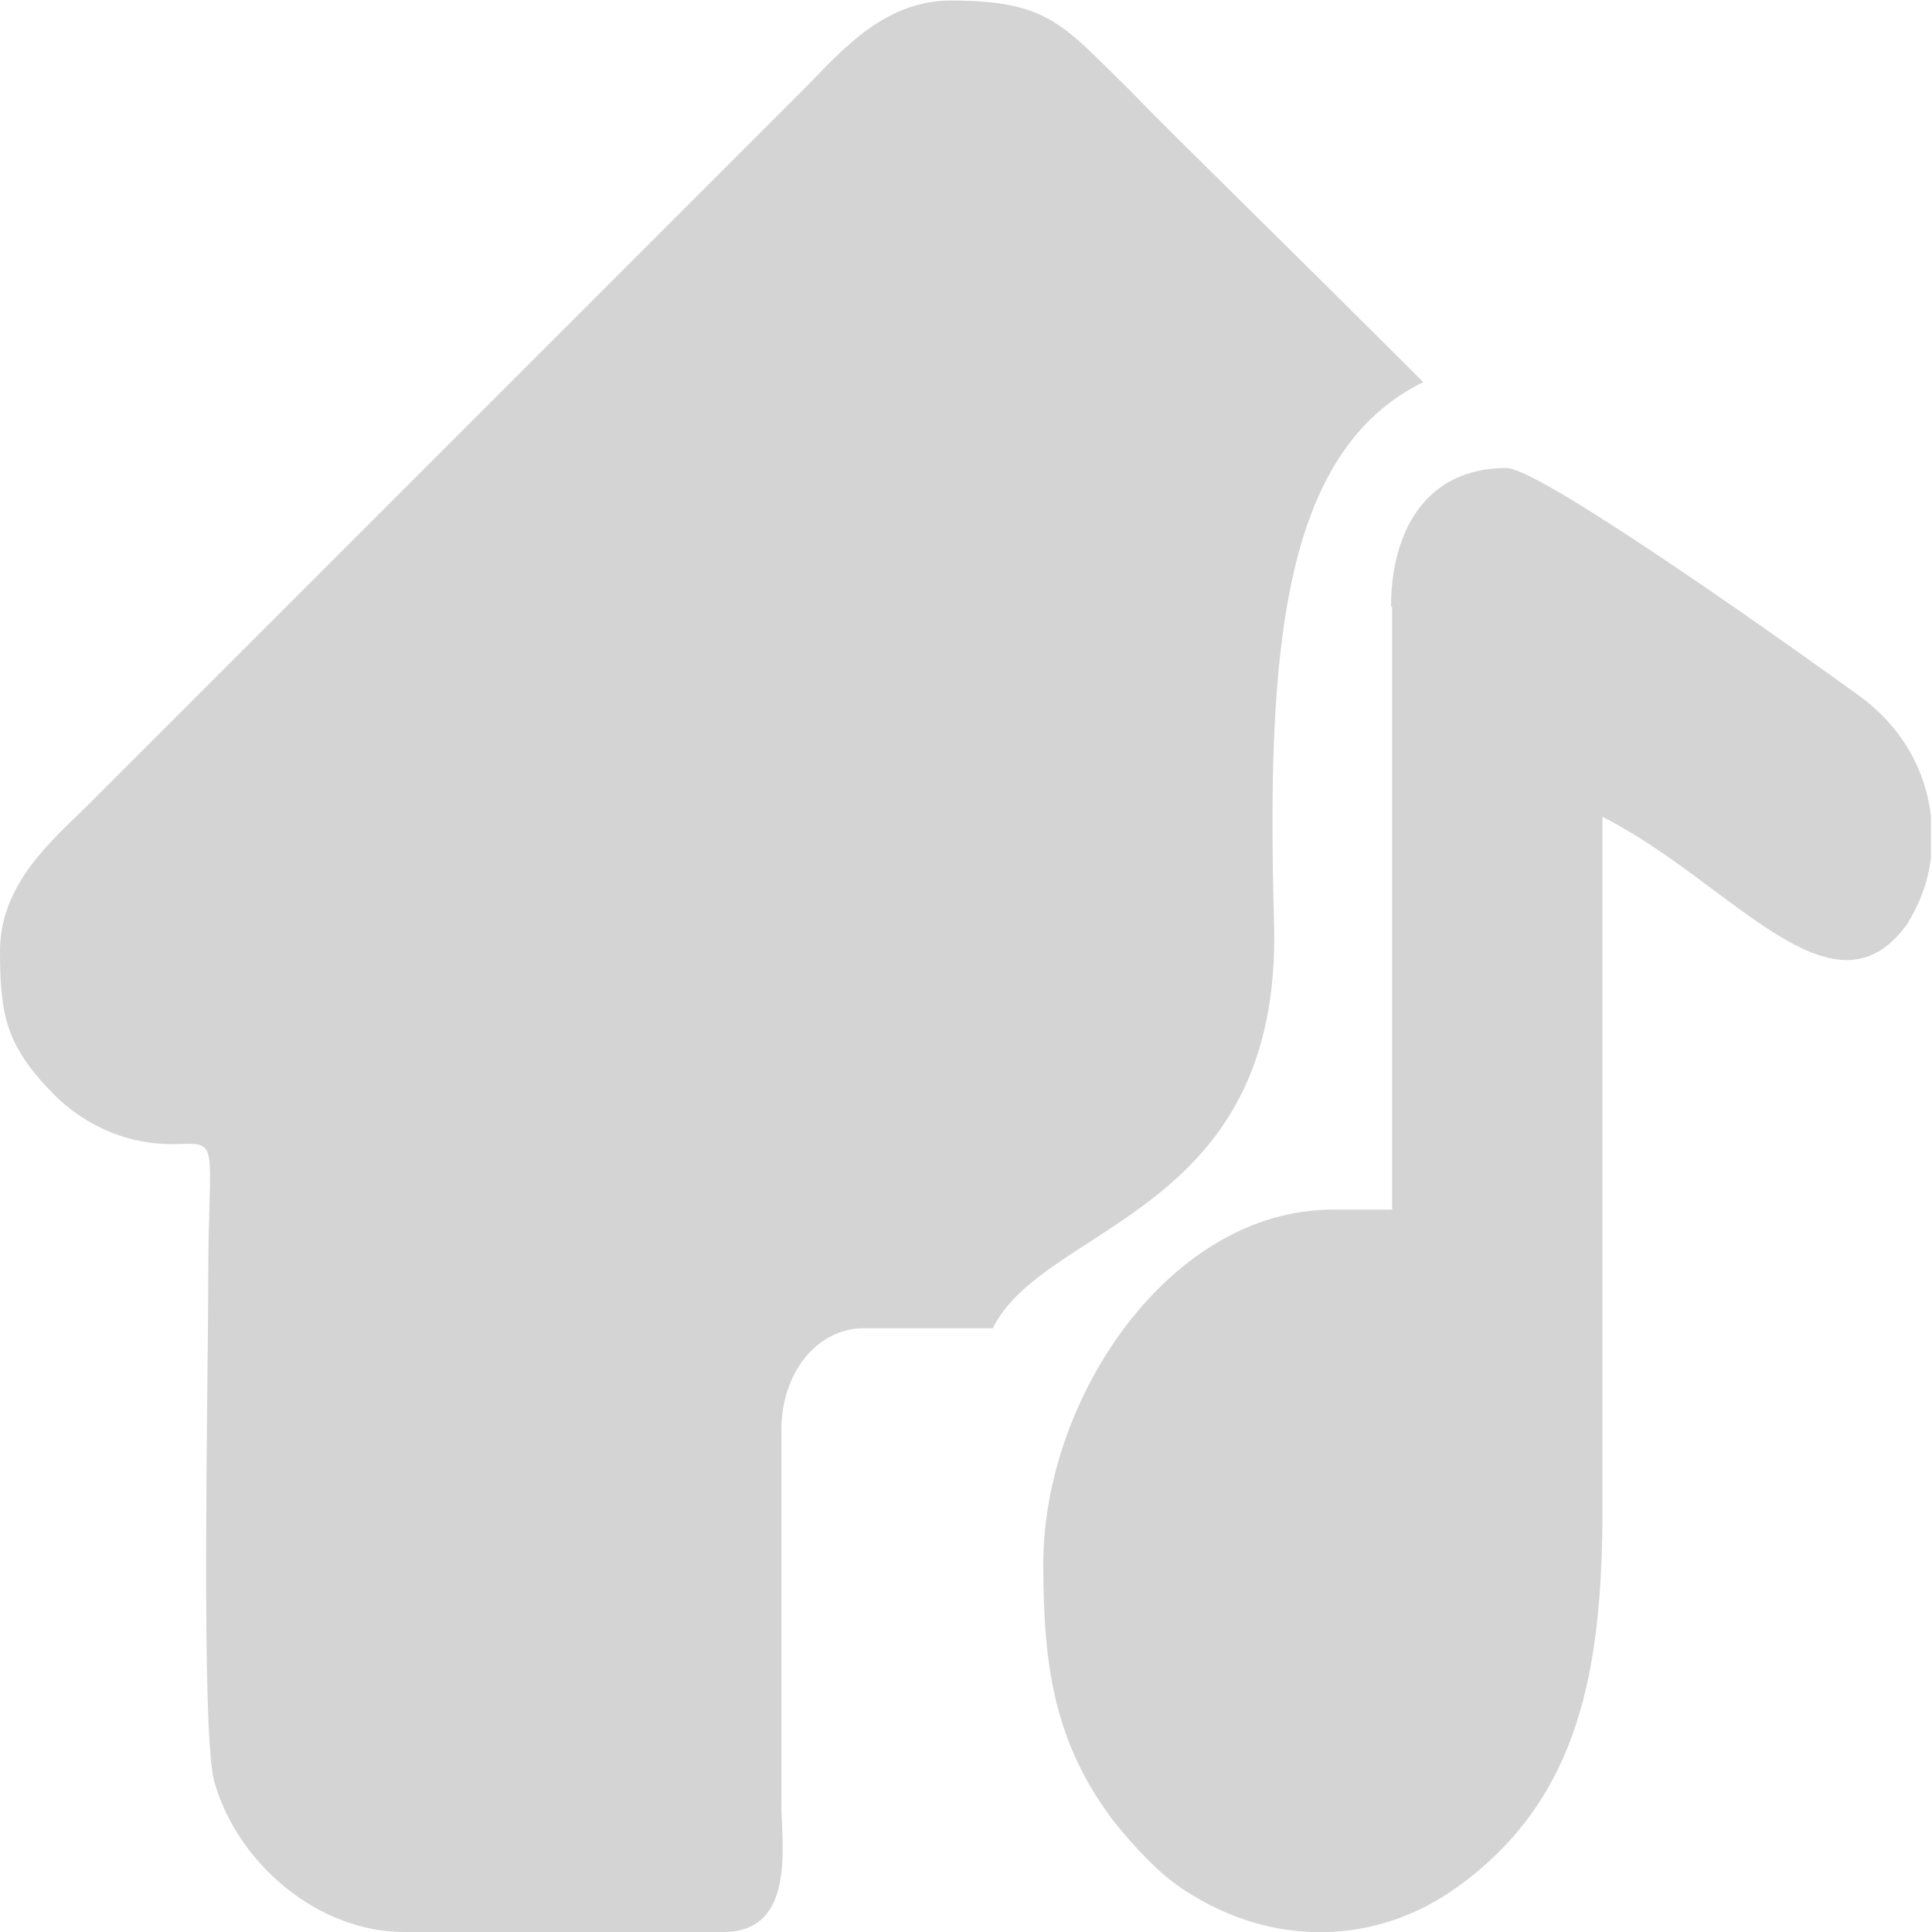 <?xml version="1.0" encoding="UTF-8"?>
<svg id="uuid-23f534e4-5c1c-466a-9596-9524bba5468e" data-name="Слой 2" xmlns="http://www.w3.org/2000/svg" viewBox="0 0 36 36">
  <defs>
    <style>
      .uuid-ce1eee0f-d7a0-4c33-ae31-63c9927072e5 {
        fill: #d4d4d5;
        fill-rule: evenodd;
      }
    </style>
  </defs>
  <g id="uuid-701b0d21-fcd6-4a94-b0dd-ec06845d3547" data-name="Слой 1">
    <path class="uuid-ce1eee0f-d7a0-4c33-ae31-63c9927072e5" d="M0,17.72c0,1.19,.11,1.76,.99,2.66,.51,.51,1.25,.94,2.24,.94,.91-.03,.65-.09,.65,2.52,0,1.93-.14,8.39,.11,9.35,.43,1.53,1.93,2.81,3.54,2.81h5.95c1.36,0,1.08-1.64,1.08-2.38v-6.89c-.03-1.16,.68-1.98,1.53-1.98h2.41c.96-1.96,5.39-2.1,5.24-7.54-.14-5.07,.14-8.79,2.78-10.09-2.52-2.52-4.79-4.73-5.44-5.41-1.28-1.25-1.53-1.7-3.37-1.7-1.28,0-2.1,1.02-2.75,1.67L1.67,14.97c-.65,.65-1.67,1.47-1.67,2.75H0Zm25.94-6.41v11.23h-1.11c-3.03,0-5.39,3.51-5.39,6.6,0,1.9,.2,3.34,1.33,4.82,.37,.45,.82,.96,1.33,1.28,1.62,1.05,3.57,1.02,5.1-.11,2.24-1.64,2.66-4.03,2.66-7.06V15.22c2.41,1.22,4.28,3.91,5.67,2.01,.23-.37,.4-.79,.45-1.25v-.77c-.09-.82-.51-1.64-1.33-2.24-.85-.62-5.92-4.25-6.58-4.25-1.53,0-2.15,1.22-2.15,2.58h0Z"/>
  </g>
</svg>